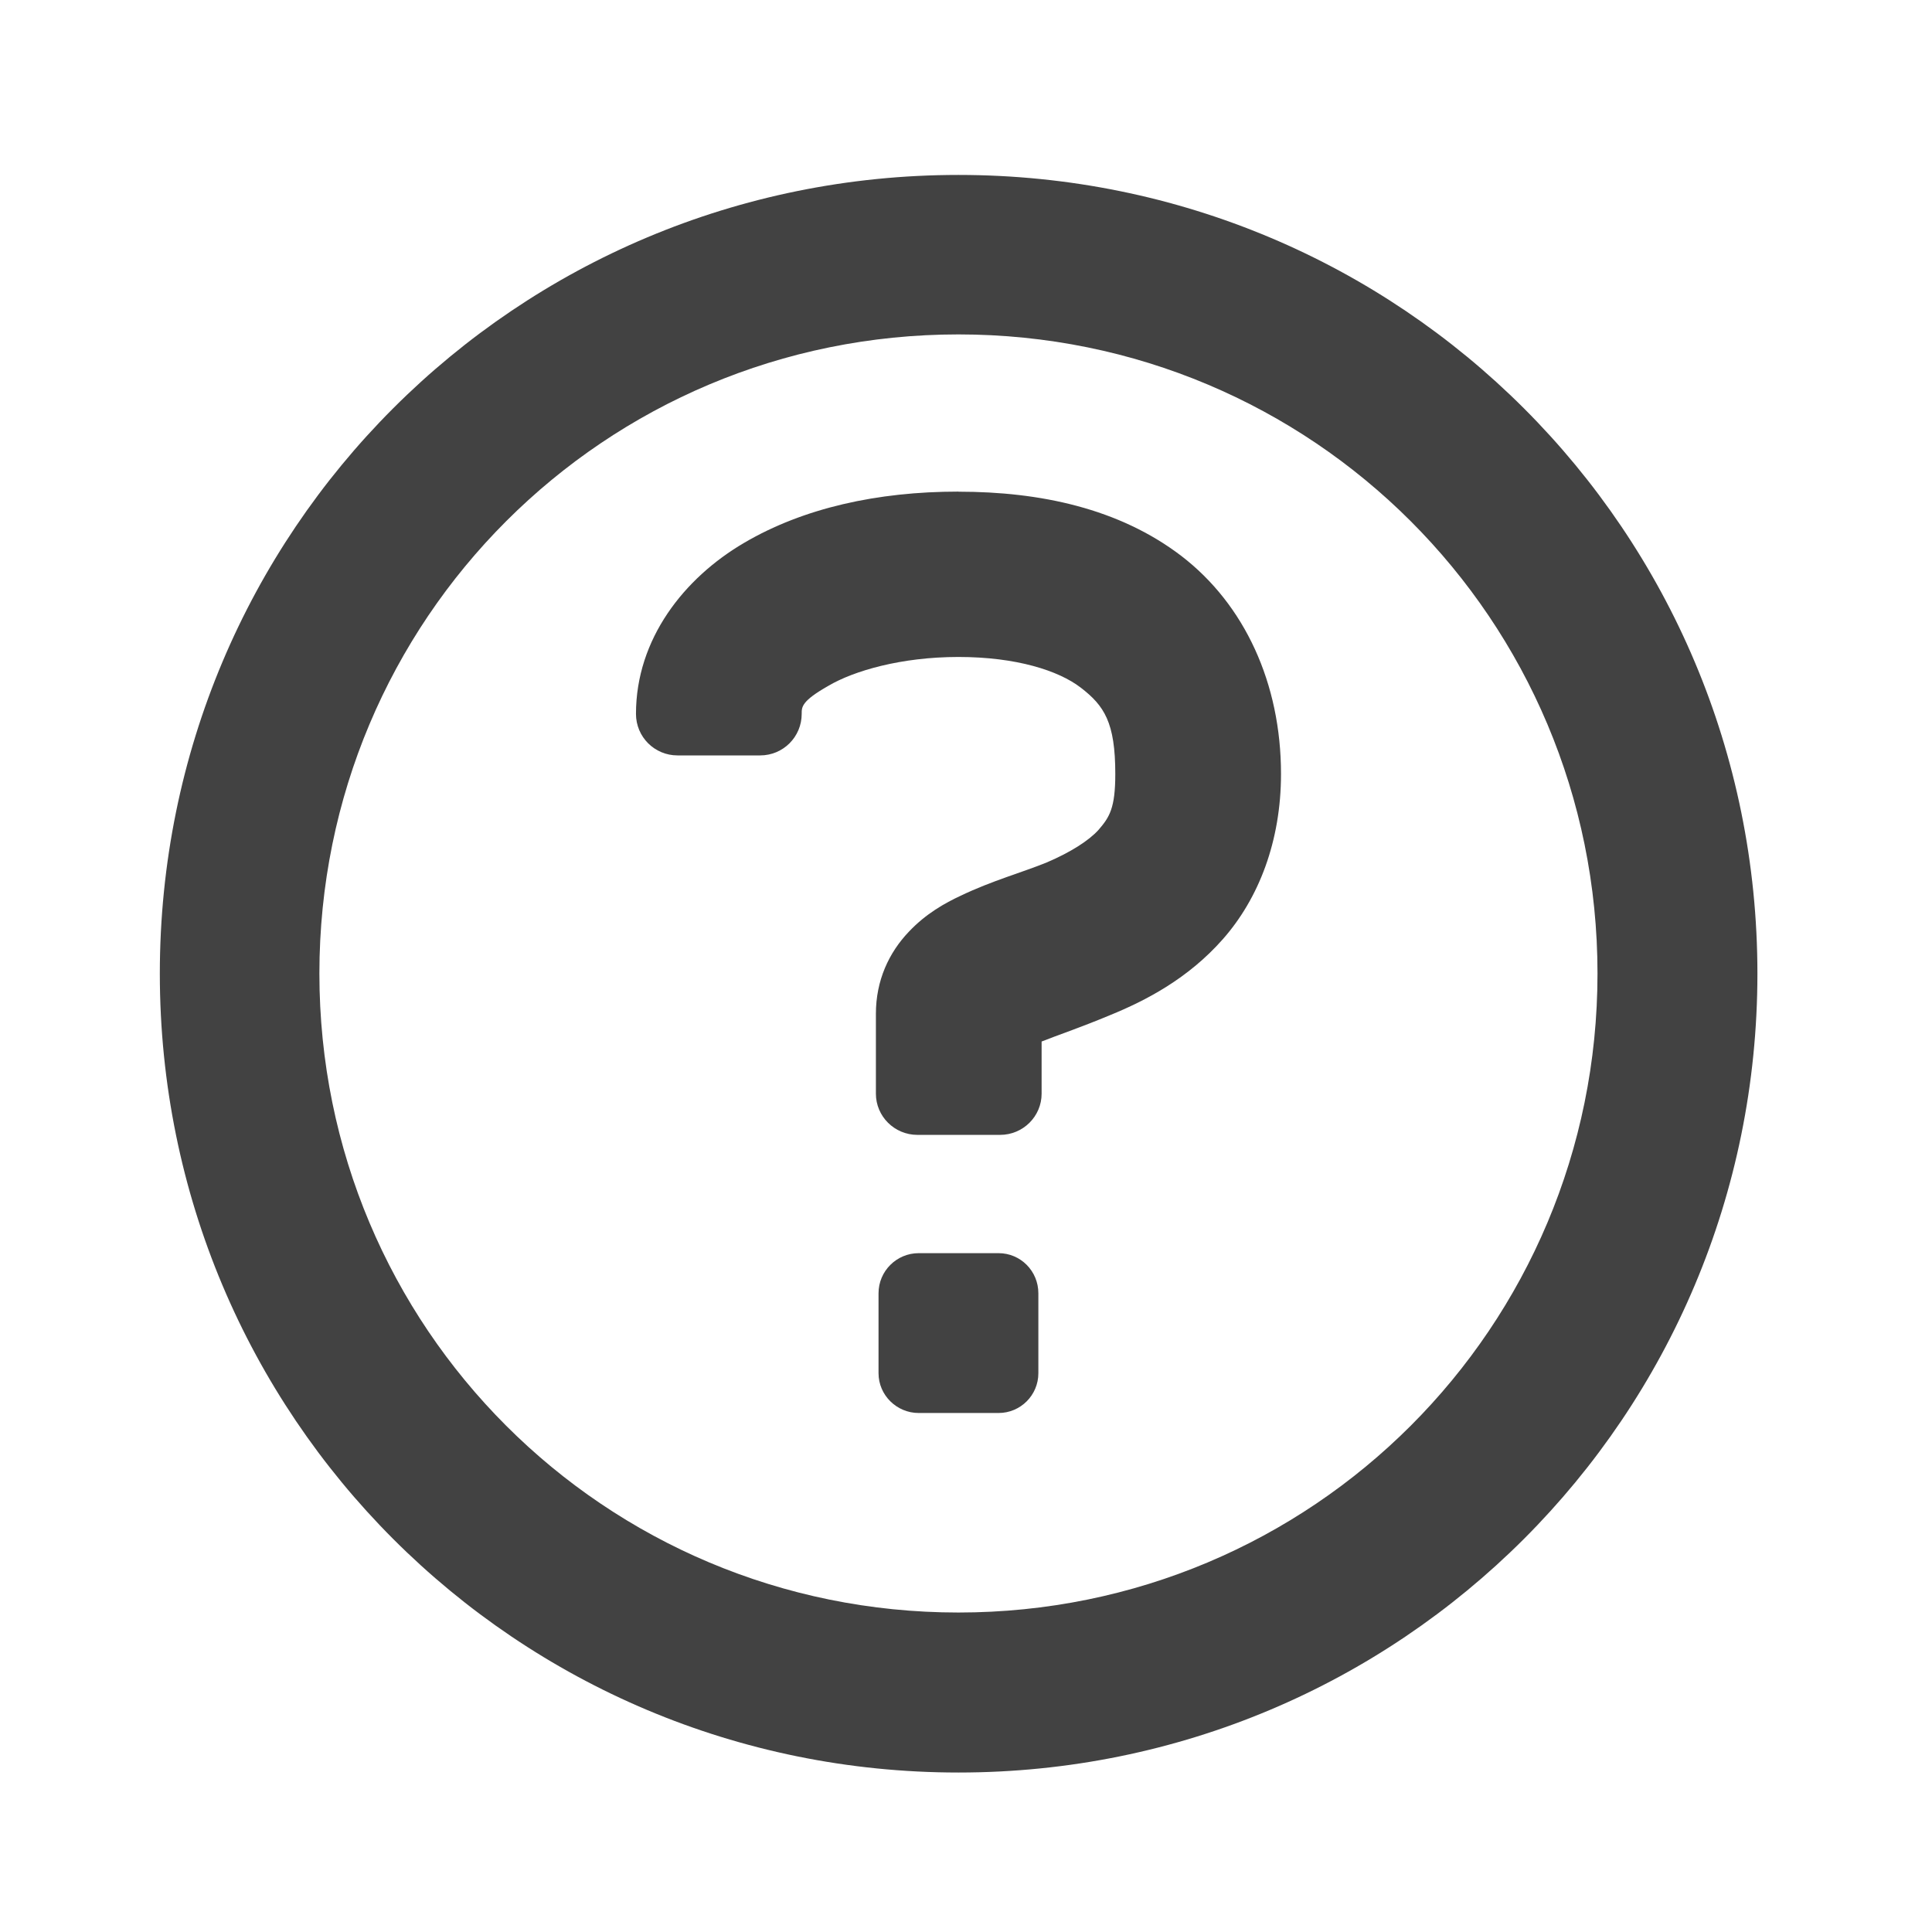 <svg height="22" viewBox="0 0 22 22" width="22" xmlns="http://www.w3.org/2000/svg"><g fill="#424242"><path d="m10.914 1.992c-5.039 0-9.094 4.055-9.094 9.094 0 5.039 4.055 9.098 9.094 9.098 5.039 0 9.098-4.059 9.098-9.098 0-5.039-4.059-9.094-9.098-9.094zm0 1.816c4.031 0 7.277 3.246 7.277 7.277s-3.246 7.277-7.277 7.277-7.277-3.246-7.277-7.277 3.246-7.277 7.277-7.277zm0 0"/><path d="m10.461 16.09h.91c.25 0 .453-.203.453-.453v-.91c0-.254-.203-.457-.453-.457h-.91c-.25 0-.457.203-.457.457v.91c0 .25.207.453.457.453zm0 0"/><path d="m10.914 5.598c-.926 0-1.766.188-2.438.582-.688.402-1.234 1.098-1.234 1.949 0 .262.211.473.473.473h.941c.262 0 .473-.211.473-.473 0-.078-.004-.145.305-.32.285-.168.824-.328 1.48-.328.66 0 1.141.156 1.391.348.27.207.395.398.395.984 0 .391-.066.492-.191.637-.109.121-.316.254-.59.371-.277.113-.621.207-.98.379-.176.082-.395.203-.59.41-.227.238-.375.555-.375.934v.91c0 .258.211.469.473.469h.941c.262 0 .473-.211.473-.469v-.594c.164-.066.434-.156.781-.301.402-.164.887-.414 1.285-.867.406-.461.66-1.113.66-1.879 0-1.031-.414-1.93-1.137-2.484-.707-.539-1.605-.73-2.535-.73zm0 0"/></g></svg>